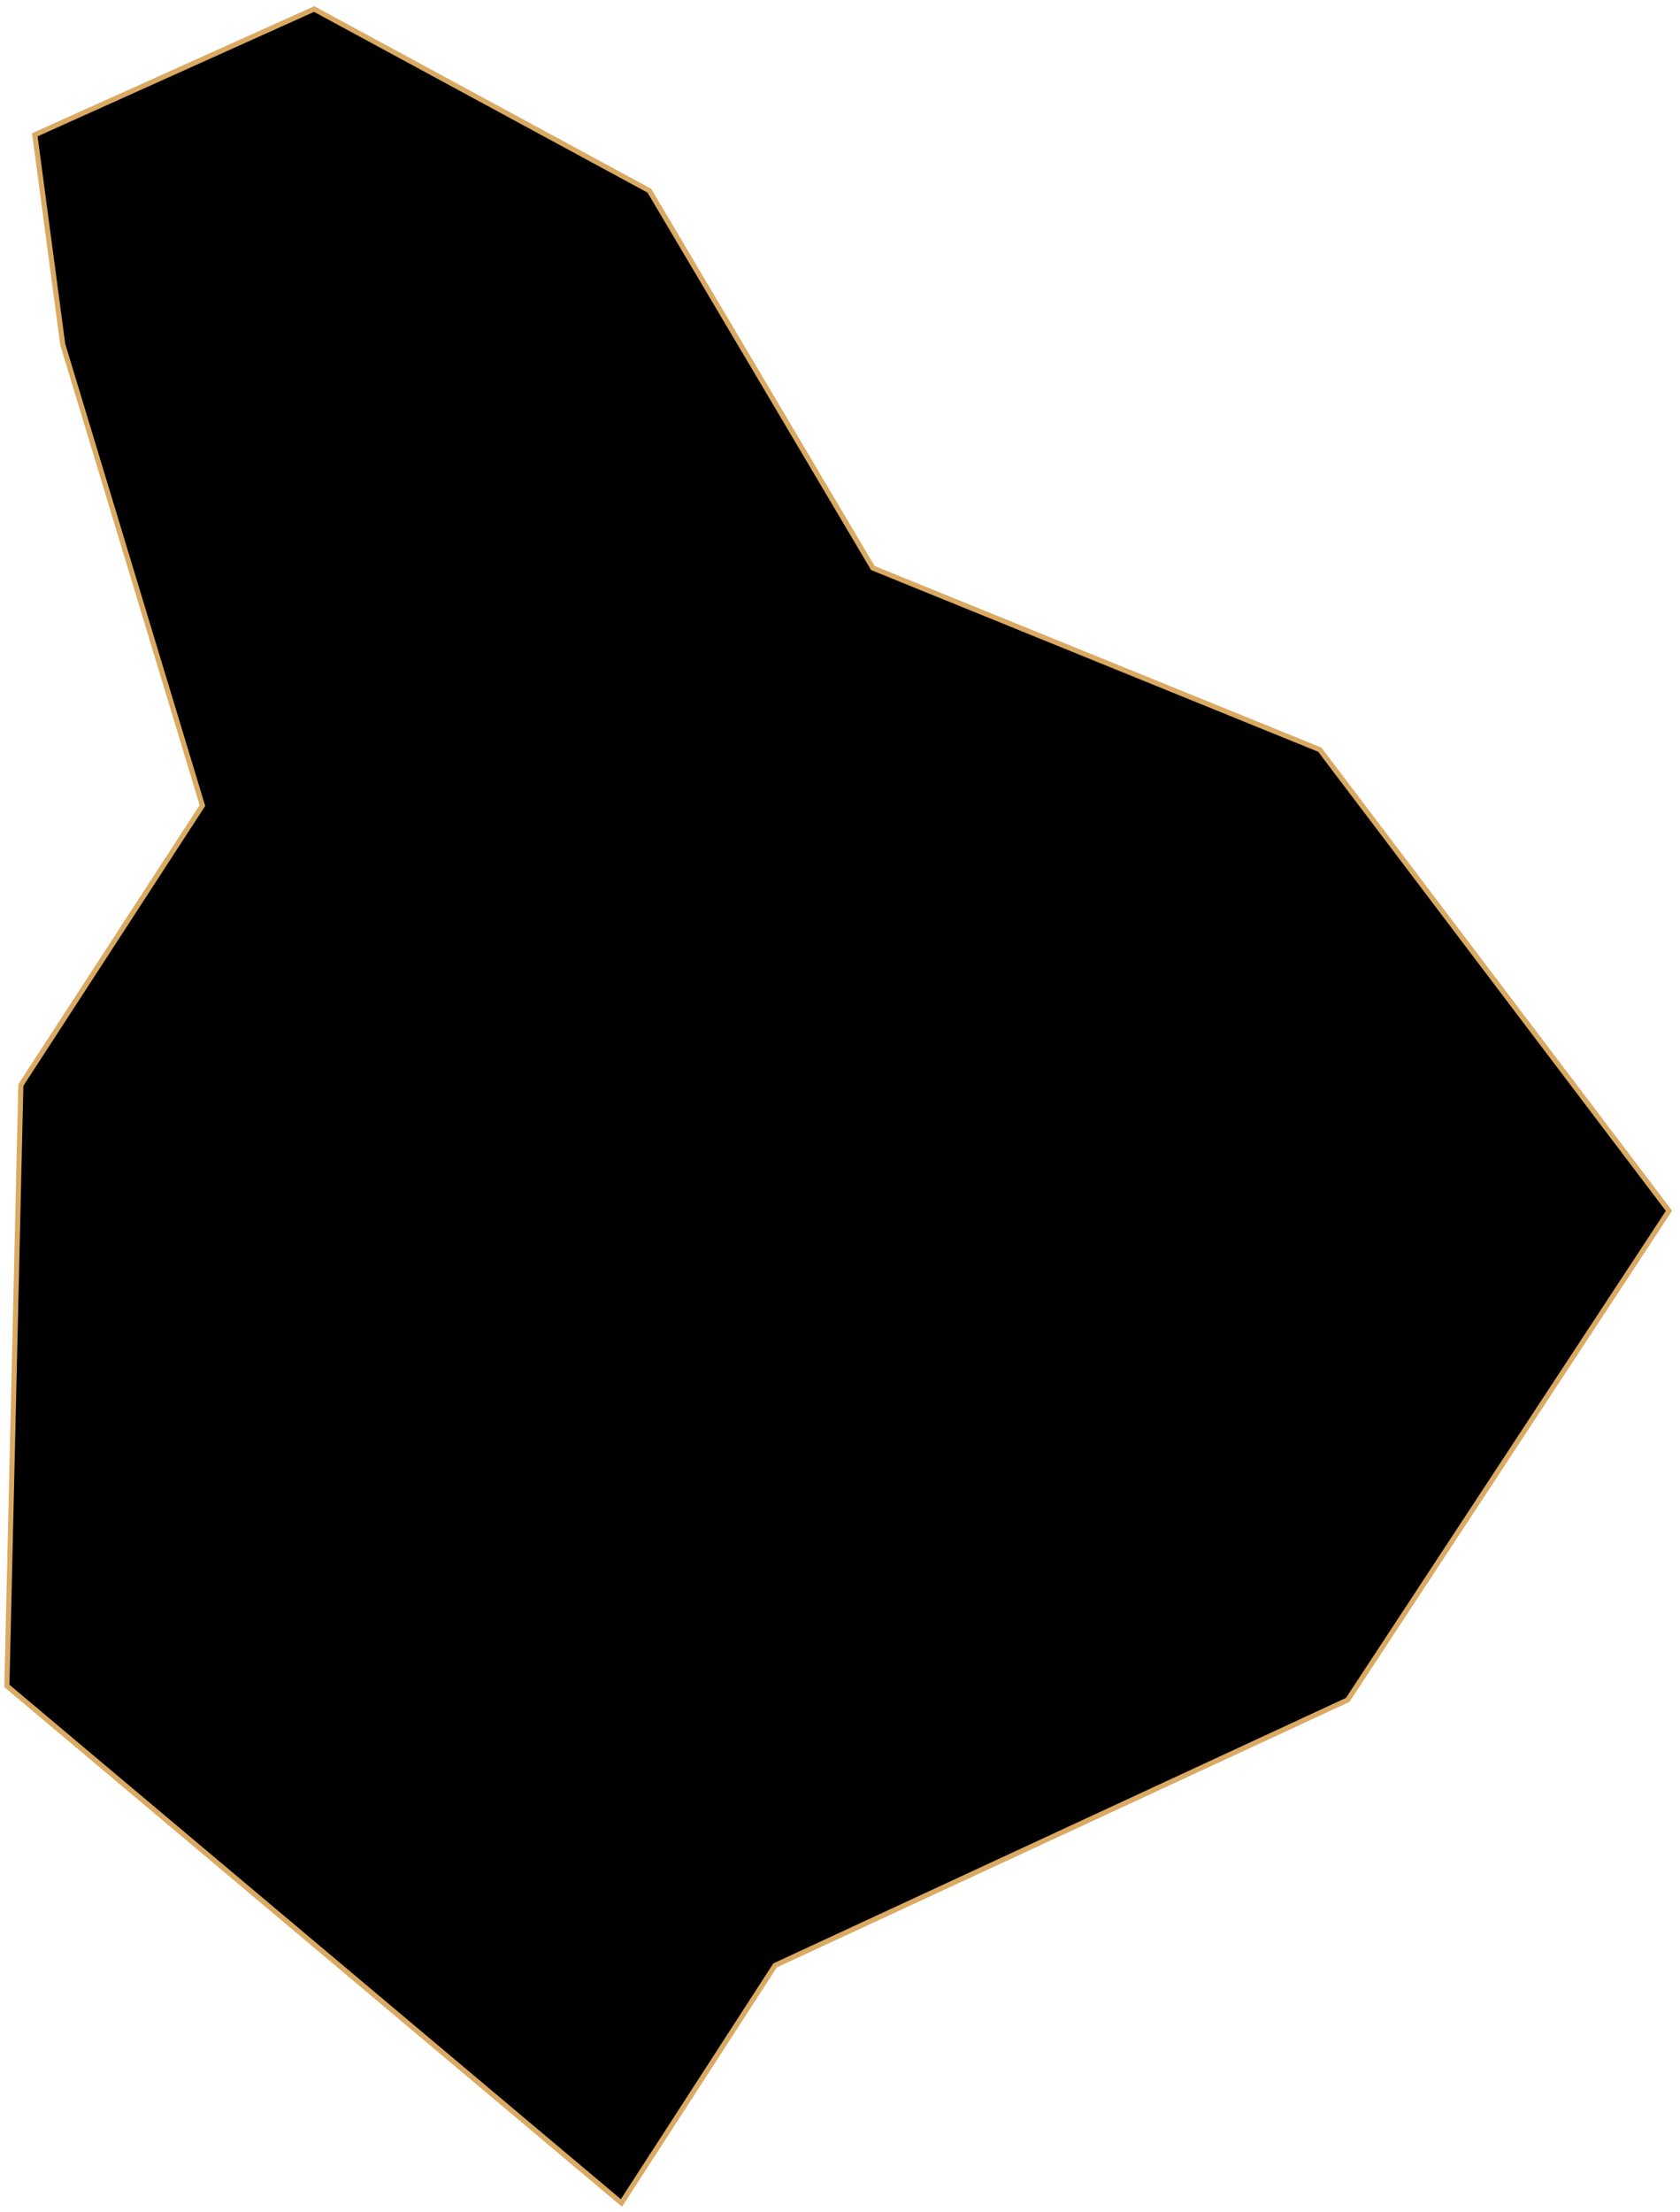 <svg width="329" height="433" viewBox="0 0 329 433" fill="none" xmlns="http://www.w3.org/2000/svg">
<path id="Dong" d="M39.64 157.676L12.287 67.414L6.817 26.386L61.521 1.769L127.166 37.326L170.93 111.177L258.456 146.735L326.837 236.997L263.927 332.729L151.783 384.698L121.696 431.197L1.347 329.994L4.082 212.38L39.64 157.676Z" fill="black" stroke="#DAAA63" strokeWidth="2"/>
</svg>
